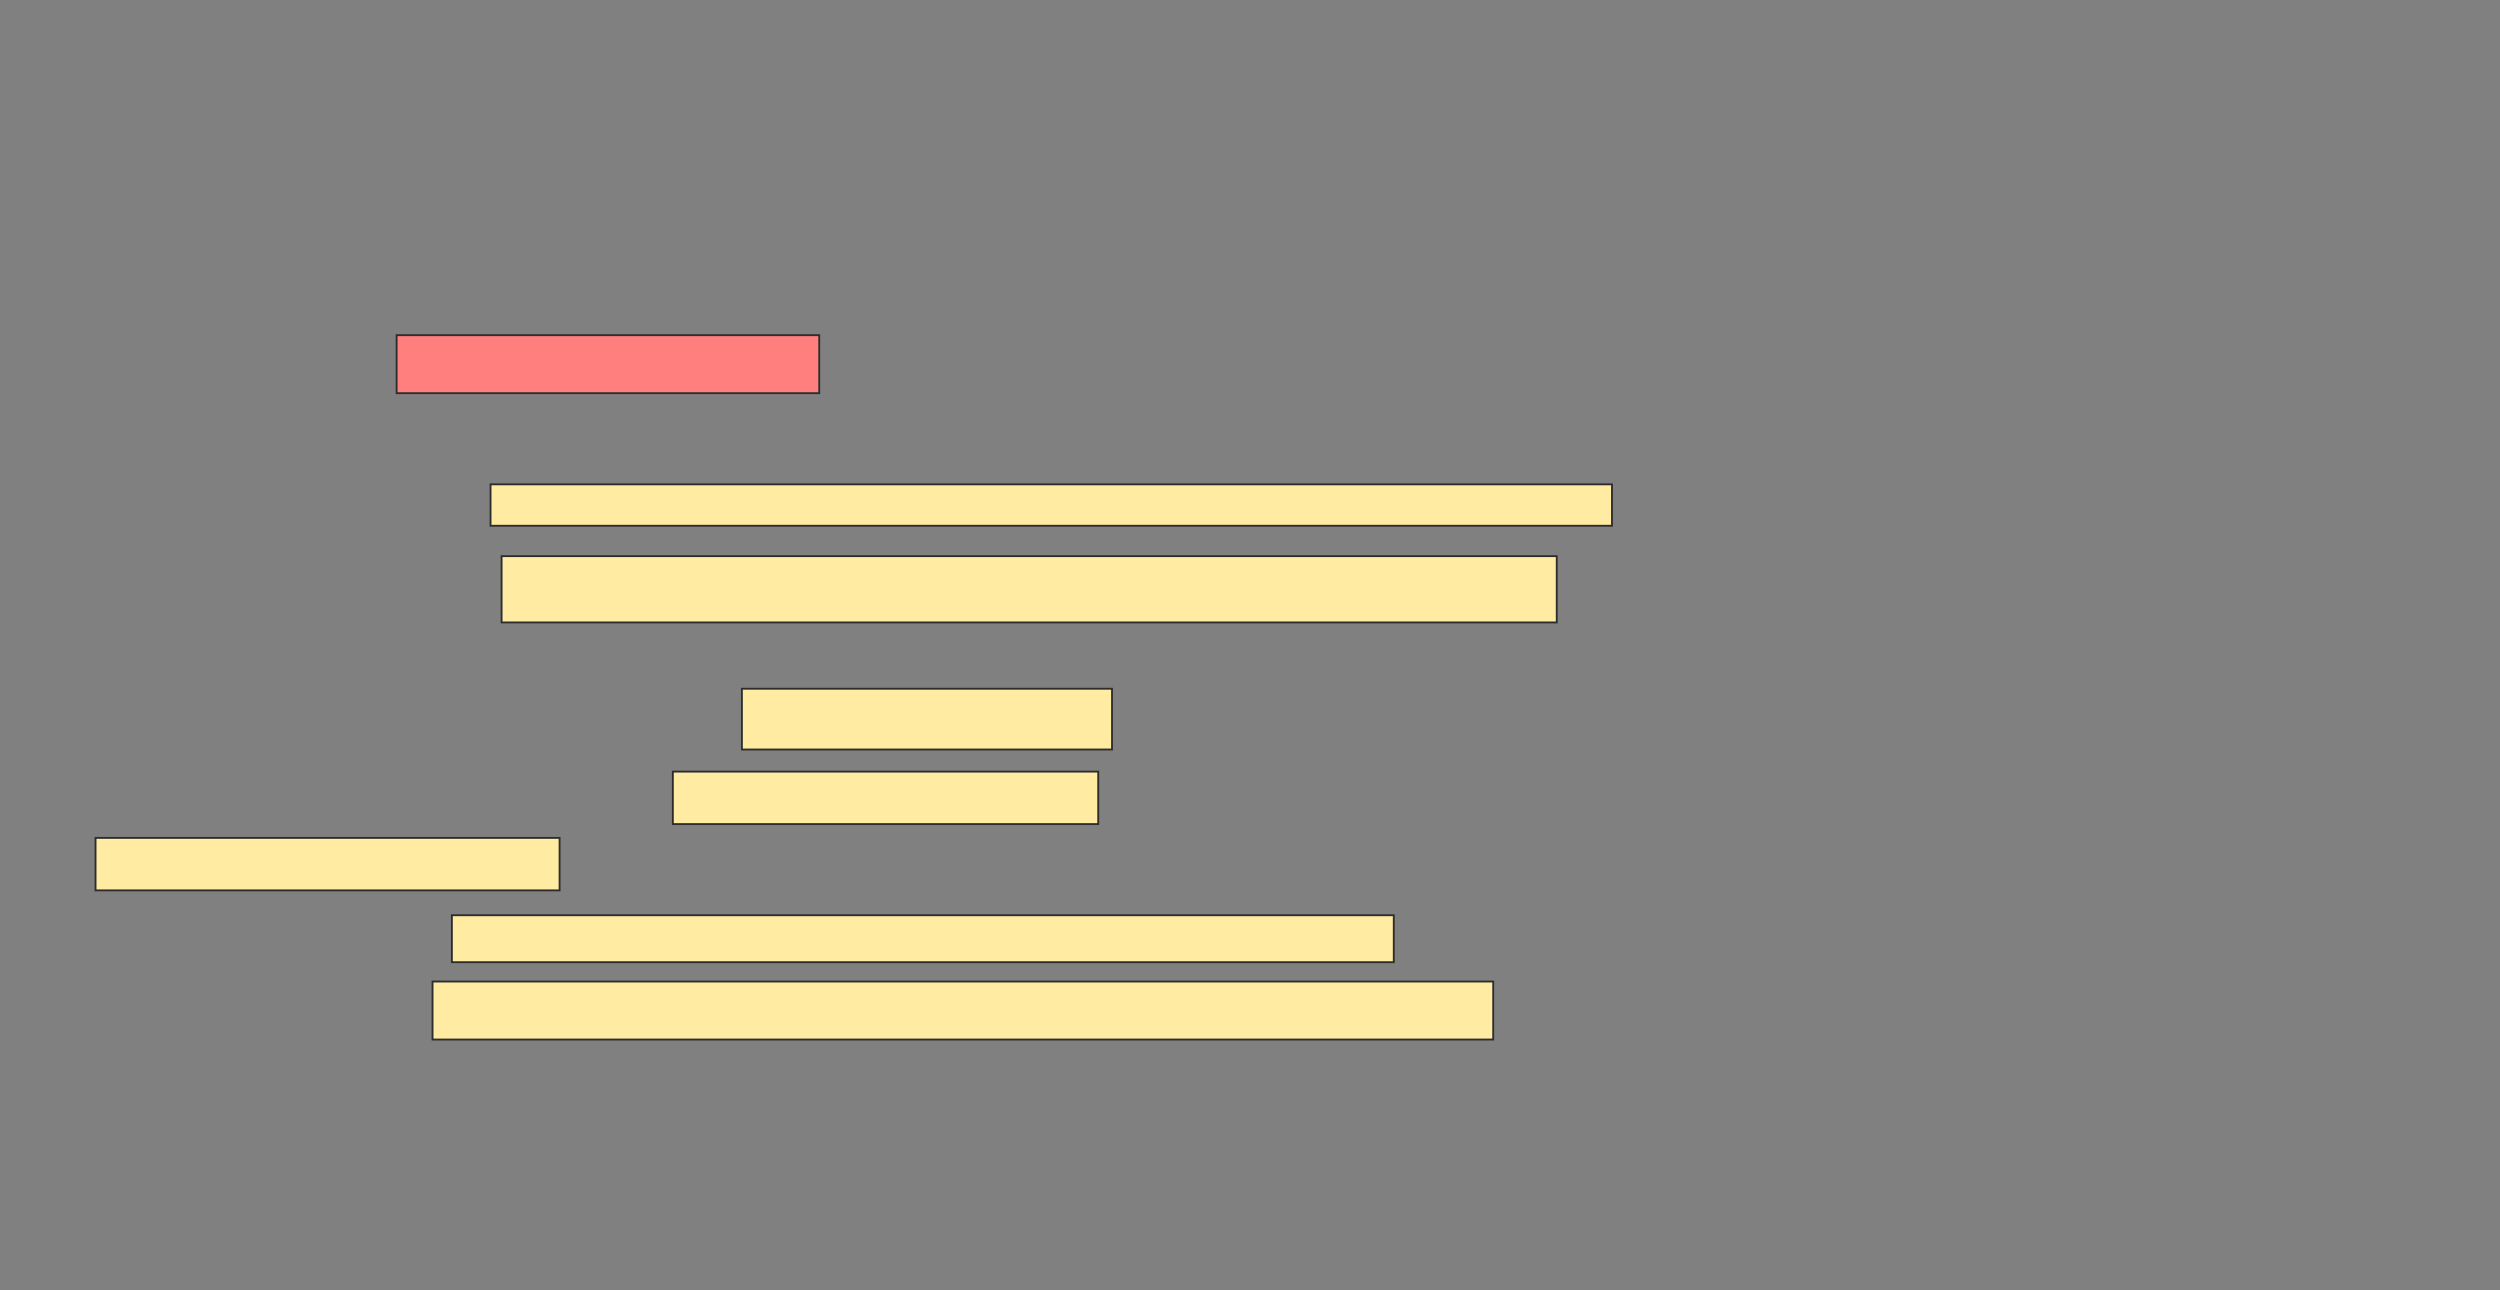 <svg xmlns="http://www.w3.org/2000/svg" width="1331" height="687">
 <rect width="100%" height="100%" fill="#808080" stroke="none"/>
 <!-- Created with Image Occlusion Enhanced -->
 <g>
  <title>Labels</title>
 </g>
 <g>
  <title>Masks</title>
  <g id="5752ad0884584d3aa5c82a1967c9acf0-ao-1">
   <rect height="32.353" width="197.059" y="366.682" x="394.986" stroke-linecap="null" stroke-linejoin="null" stroke-dasharray="null" stroke="#2D2D2D" fill="#FFEBA2"/>
   <rect height="27.941" width="226.471" y="410.8" x="358.221" stroke-linecap="null" stroke-linejoin="null" stroke-dasharray="null" stroke="#2D2D2D" fill="#FFEBA2"/>
   <rect height="27.941" width="247.059" y="446.094" x="50.868" stroke-linecap="null" stroke-linejoin="null" stroke-dasharray="null" stroke="#2D2D2D" fill="#FFEBA2"/>
  </g>
  <g id="5752ad0884584d3aa5c82a1967c9acf0-ao-2">
   <rect height="25" width="501.471" y="487.27" x="240.574" stroke-linecap="null" stroke-linejoin="null" stroke-dasharray="null" stroke="#2D2D2D" fill="#FFEBA2"/>
   <rect height="30.882" width="564.706" y="522.565" x="230.28" stroke-linecap="null" stroke-linejoin="null" stroke-dasharray="null" stroke="#2D2D2D" fill="#FFEBA2"/>
  </g>
  <rect id="5752ad0884584d3aa5c82a1967c9acf0-ao-3" height="30.882" width="225" y="178.447" x="211.163" stroke-linecap="null" stroke-linejoin="null" stroke-dasharray="null" stroke="#2D2D2D" fill="#FF7E7E" class="qshape"/>
  <g id="5752ad0884584d3aa5c82a1967c9acf0-ao-4">
   <rect height="22.059" width="597.059" y="257.859" x="261.163" stroke-linecap="null" stroke-linejoin="null" stroke-dasharray="null" stroke="#2D2D2D" fill="#FFEBA2"/>
   <rect stroke="#2D2D2D" height="35.294" width="561.765" y="296.094" x="267.045" stroke-linecap="null" stroke-linejoin="null" stroke-dasharray="null" fill="#FFEBA2"/>
  </g>
 </g>
</svg>